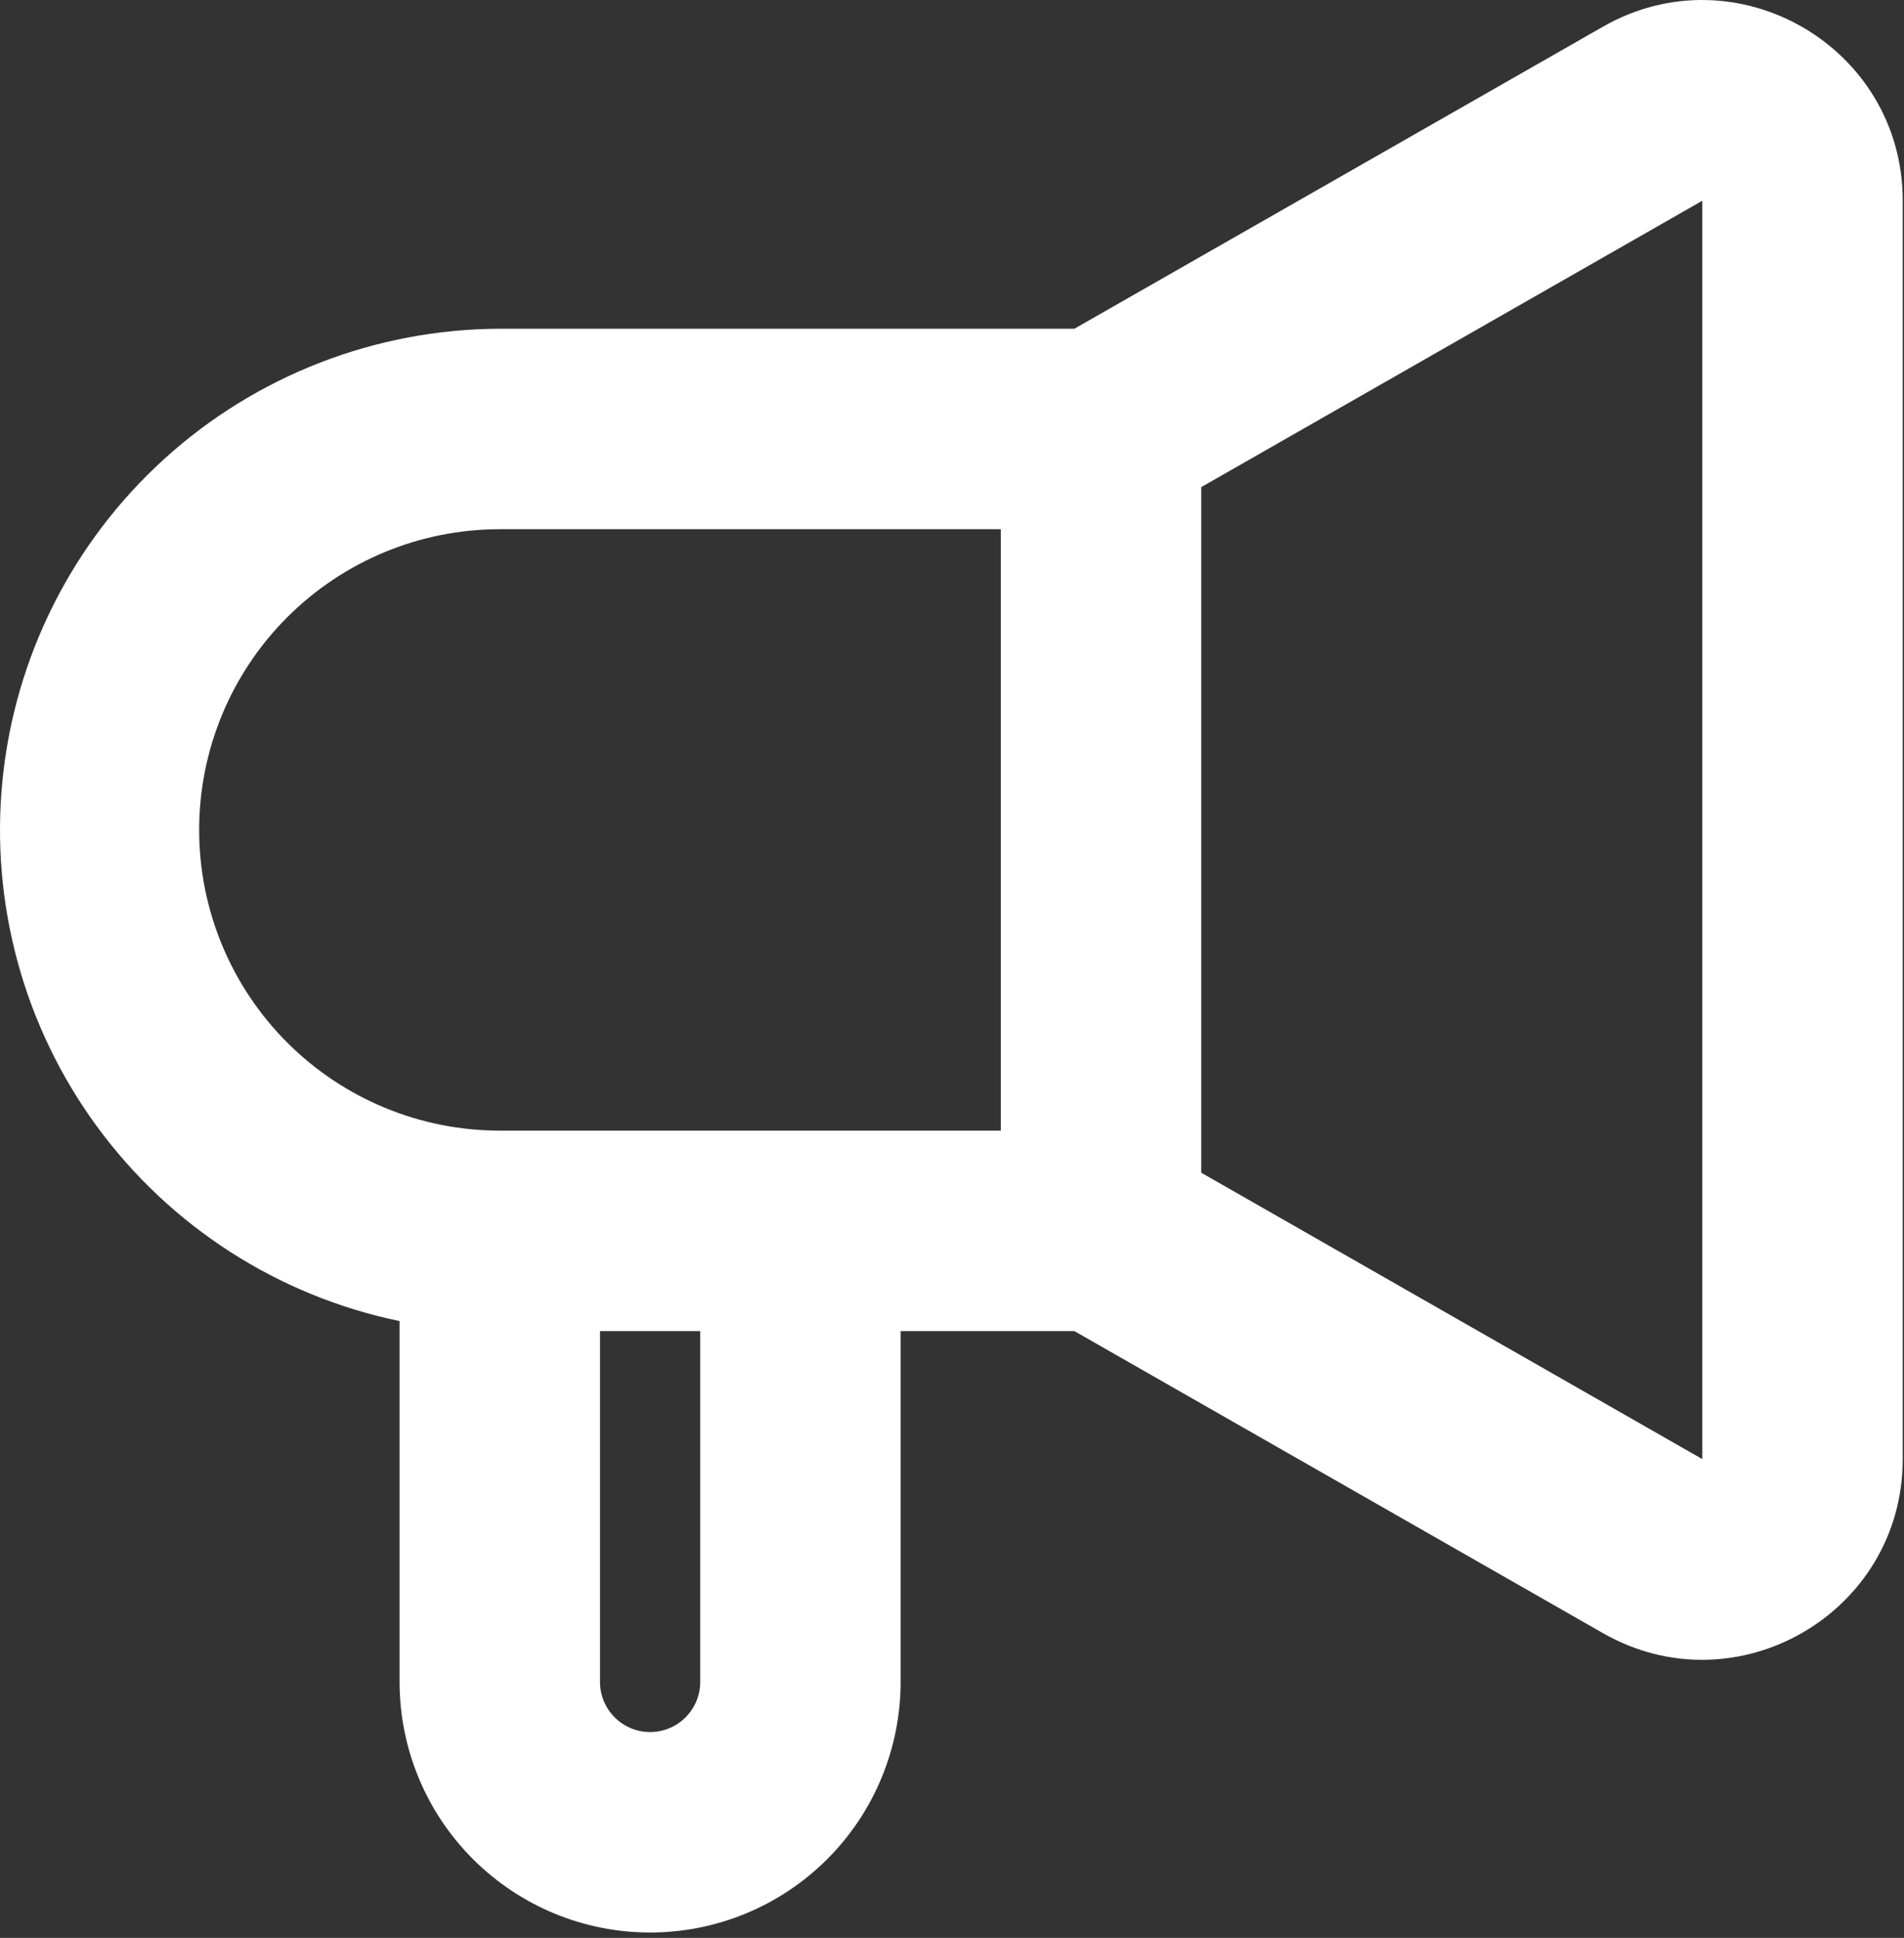 <svg width="57" height="58" viewBox="0 0 57 58" fill="none" xmlns="http://www.w3.org/2000/svg">
<rect x="0" y="0" width="57" height="58" fill="#333333" stroke="none"/>
<path d="M47.986 0.8C51.982 -1.486 56.962 1.4 56.962 6.008V43.67C56.962 48.275 51.985 51.164 47.986 48.878L32.164 39.839H26.962V50.339C26.962 52.328 26.172 54.236 24.766 55.642C23.359 57.049 21.451 57.839 19.462 57.839C17.473 57.839 15.566 57.049 14.159 55.642C12.752 54.236 11.962 52.328 11.962 50.339V39.539C8.328 38.786 5.102 36.713 2.907 33.721C0.712 30.729 -0.297 27.029 0.076 23.337C0.449 19.644 2.177 16.221 4.926 13.728C7.676 11.235 11.251 9.85 14.962 9.839H32.164L47.986 0.8ZM29.962 15.839H14.962C12.575 15.839 10.286 16.787 8.598 18.475C6.91 20.163 5.962 22.452 5.962 24.839C5.962 27.226 6.91 29.515 8.598 31.203C10.286 32.891 12.575 33.839 14.962 33.839H29.962V15.839ZM35.962 35.099L50.962 43.67V6.008L35.962 14.579V35.099ZM17.962 39.839V50.339C17.962 50.737 18.12 51.118 18.402 51.4C18.683 51.681 19.064 51.839 19.462 51.839C19.86 51.839 20.242 51.681 20.523 51.4C20.804 51.118 20.962 50.737 20.962 50.339V39.839H17.962Z" fill="white"/>
</svg>
